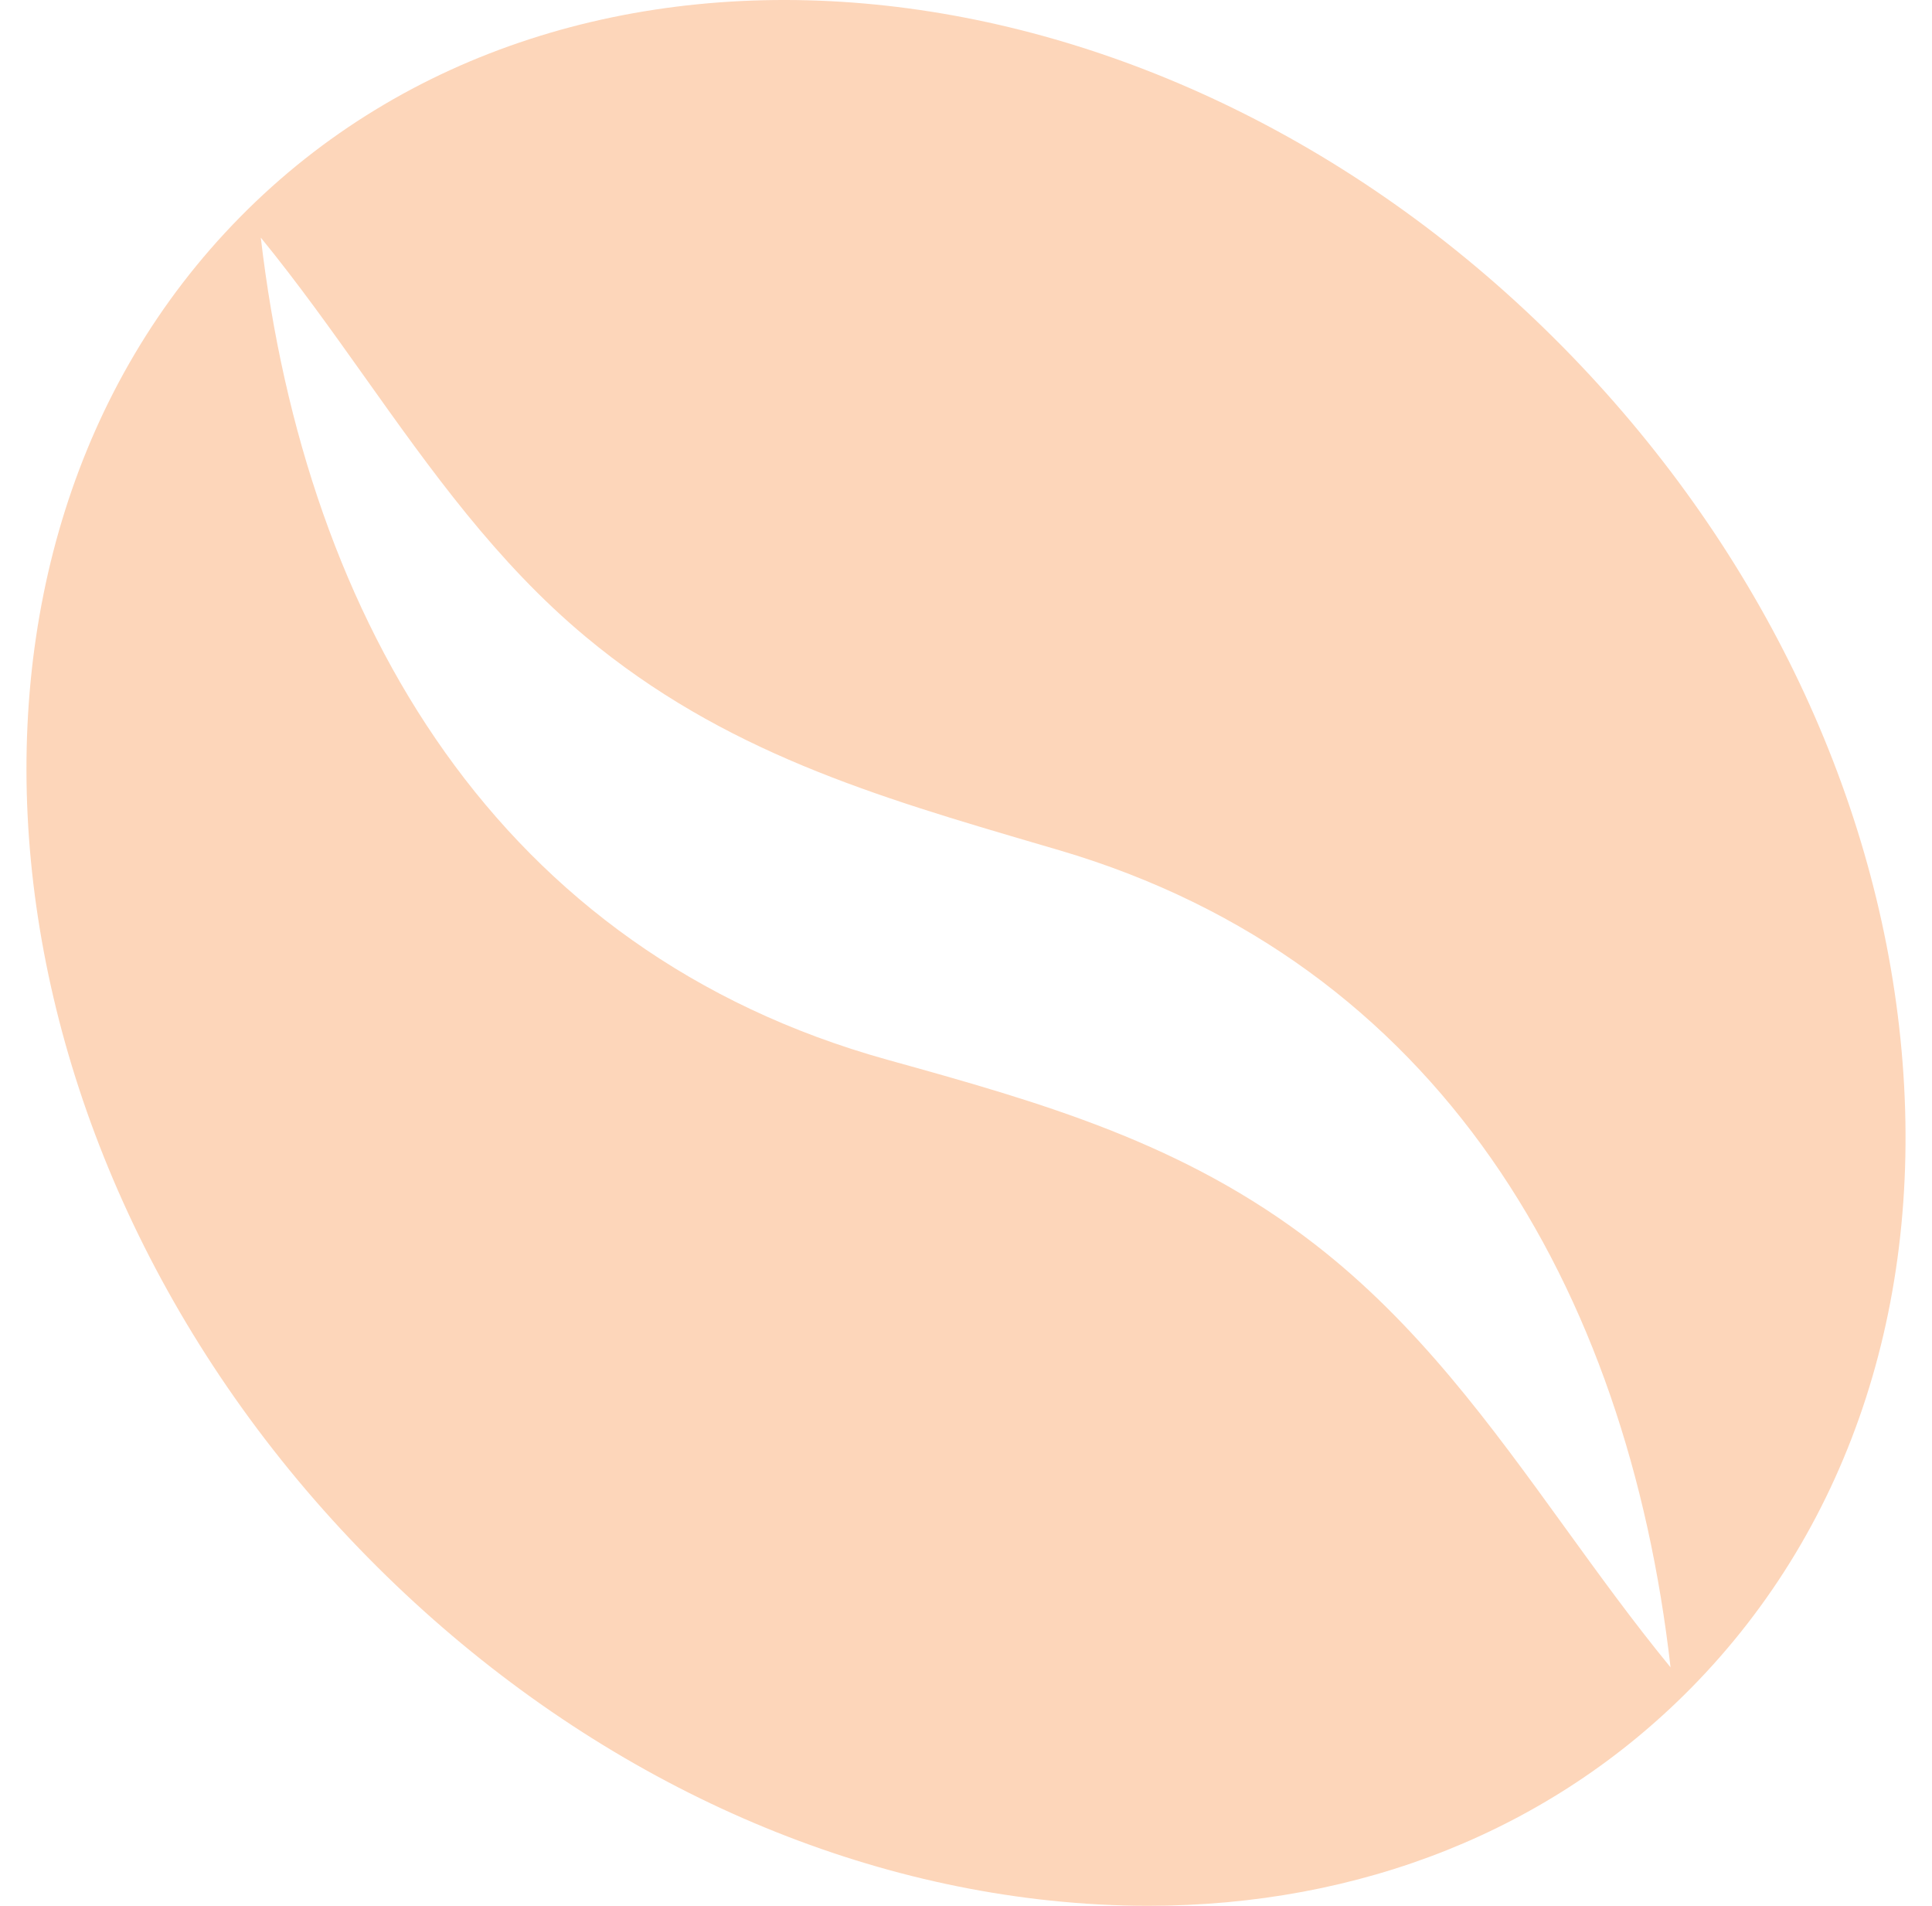 <svg width="73" height="72" fill="none" xmlns="http://www.w3.org/2000/svg"><path fill-rule="evenodd" clip-rule="evenodd" d="M59.048 13.104c7.26 7.362 11.79 16.641 12.758 26.123.99 9.657-1.824 18.378-7.912 24.548C58.6 69.142 51.411 72 43.371 72c-1.211 0-2.441-.068-3.688-.198-9.35-.981-18.5-5.575-25.759-12.938C-1.19 43.537-3.365 20.812 9.078 8.194c12.434-12.622 34.852-10.413 49.97 4.91zM33.528 40.036c5.831 1.62 11.2 3.136 16.152 6.971 3.883 3.007 6.649 6.83 9.446 10.694 1.288 1.779 2.582 3.568 3.995 5.29-1.633-14.333-8.737-26.645-23.097-30.87l-.669-.196c-6.278-1.841-12.011-3.522-17.236-7.877-3.36-2.803-5.833-6.281-8.321-9.78-1.271-1.788-2.546-3.58-3.944-5.291 1.704 14.557 8.995 26.978 23.674 31.059z" fill="#FDD6BA"/></svg>